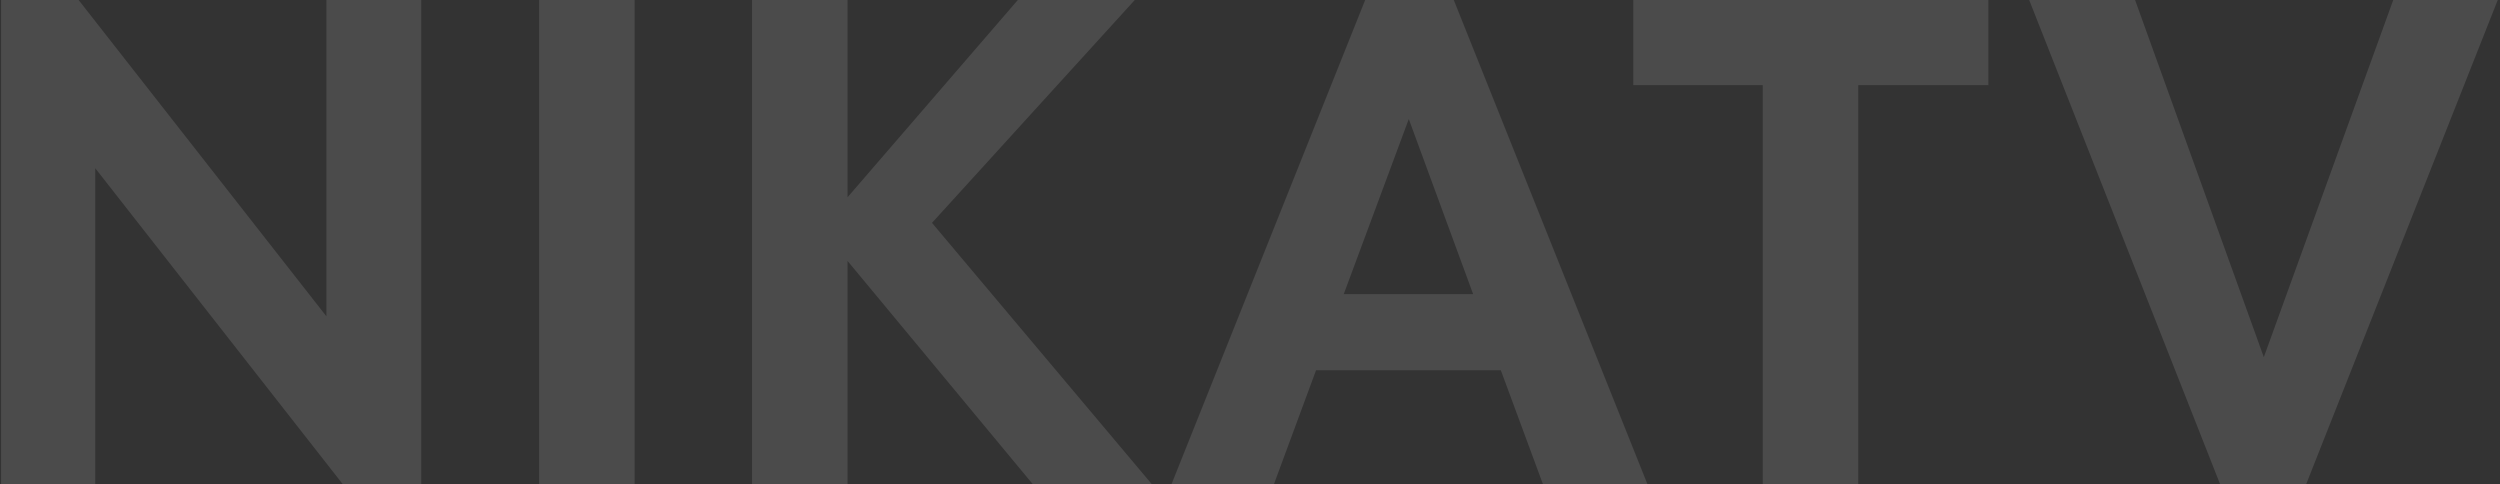 <svg viewBox="0 0 903 175" xmlns="http://www.w3.org/2000/svg">
<rect x="0" y="0" width="903" height="175" fill="#333333" stroke="none"/>
<path d="M117.895 -1.19209e-05L152.145 -1.19209e-05L152.145 175H123.895L34.395 60.75L34.395 175H0.395L0.395 -1.19209e-05L28.395 -1.19209e-05L117.895 114.25L117.895 -1.19209e-05ZM194.73 -1.19209e-05L229.23 -1.19209e-05L229.23 175H194.73L194.73 -1.19209e-05ZM416.135 175H373.135L306.135 94.25L306.135 175H271.635L271.635 -1.19209e-05H306.135V71.25L367.635 -1.19209e-05L409.885 -1.19209e-05L336.635 80.5L416.135 175ZM557.354 175L542.104 133.75H475.354L460.104 175H423.104L493.104 -1.19209e-05H525.104L595.104 175H557.354ZM485.354 106.25H532.104L508.854 43L485.354 106.25ZM718.201 -1.19209e-05V30.75H671.201V175H636.701V30.75H589.951V-1.19209e-05L718.201 -1.19209e-05ZM864.441 -1.19209e-05L902.191 -1.19209e-05L832.941 175H801.941L732.941 -1.19209e-05L771.191 -1.19209e-05L817.691 129L864.441 -1.19209e-05Z" fill="white" fill-opacity="0.12"/>
</svg>
